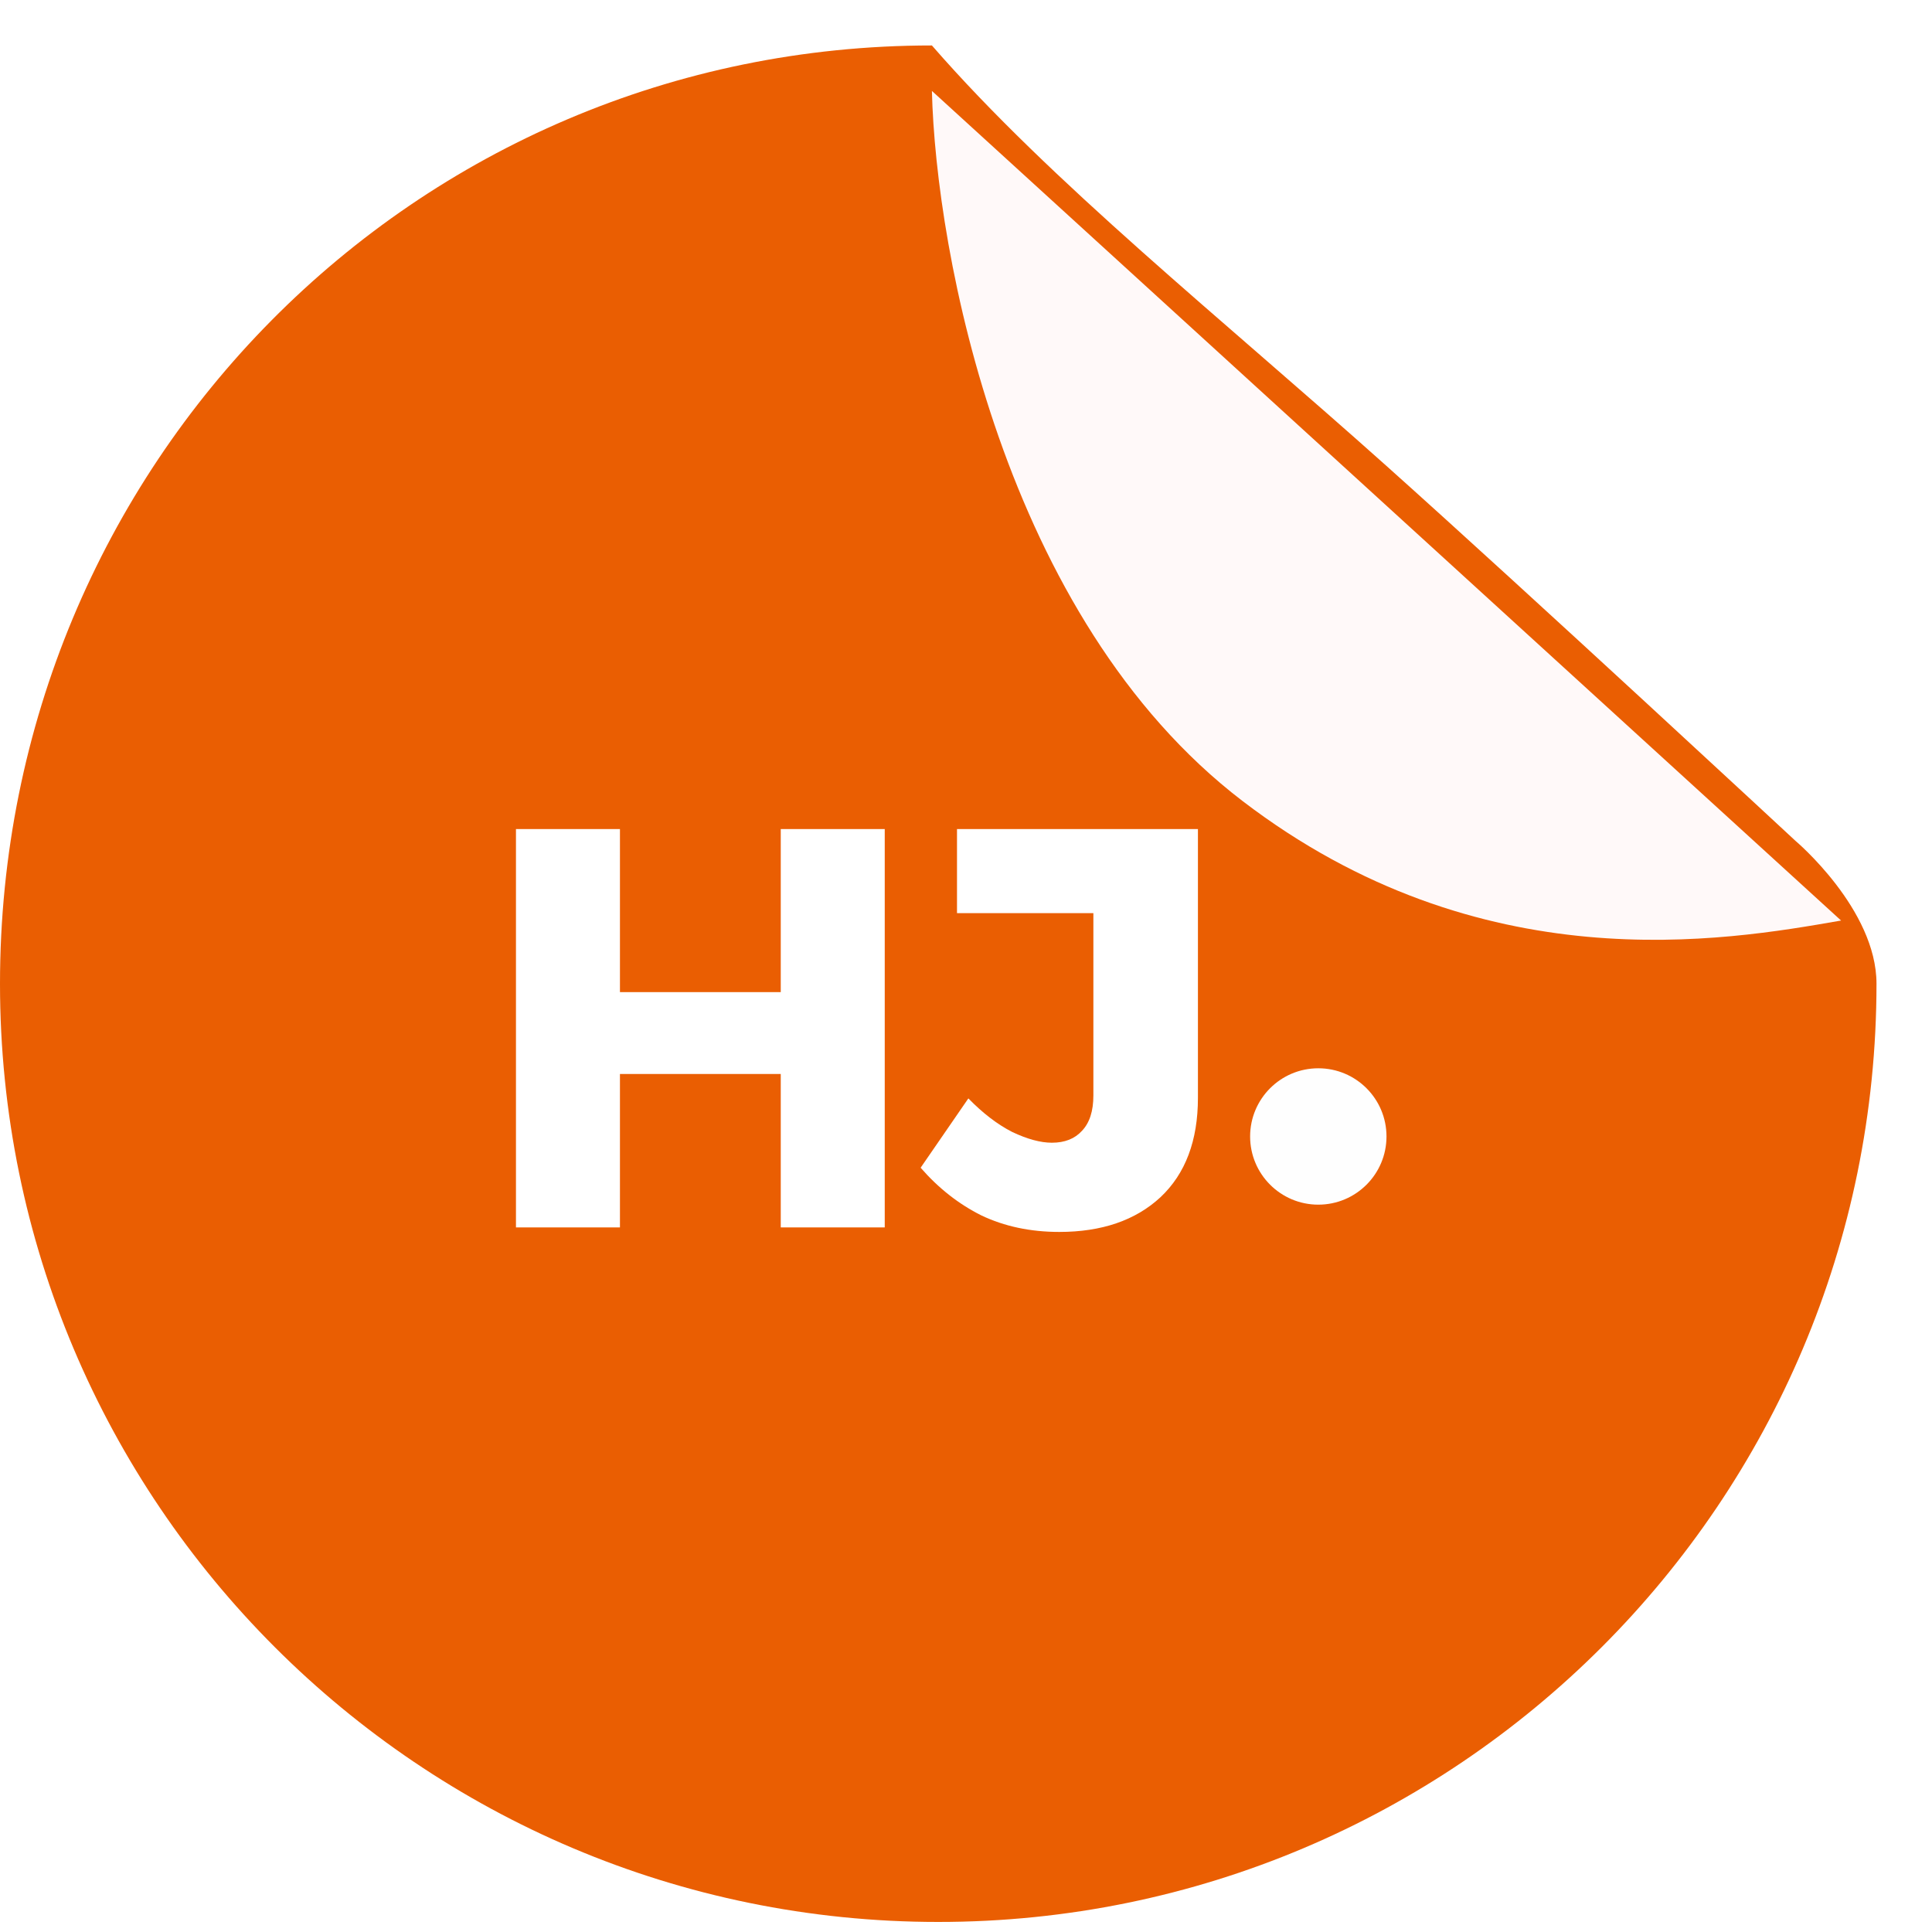 <svg width="85" height="85" viewBox="0 0 85 85" fill="none" xmlns="http://www.w3.org/2000/svg">
<path d="M41 2C46.221 8 53.698 13.97 61 20.5C67.298 26.133 79 37 79 37C79 37 82.558 40 82.558 43.279C82.558 66.077 64.077 84.558 41.279 84.558C18.482 84.558 0 66.077 0 43.279C0 20.482 18.202 2 41 2Z" fill="#EA5E02"/>
<path d="M22.7 36.475H27.275V43.65H34.35V36.475H38.925V54H34.35V47.25H27.275V54H22.7V36.475ZM52.704 48.3C52.704 50.183 52.154 51.642 51.054 52.675C49.954 53.692 48.471 54.2 46.604 54.2C45.337 54.2 44.196 53.958 43.179 53.475C42.179 52.975 41.287 52.275 40.504 51.375L42.604 48.325C43.237 48.975 43.879 49.467 44.529 49.8C45.196 50.117 45.779 50.275 46.279 50.275C46.846 50.275 47.287 50.1 47.604 49.75C47.937 49.4 48.104 48.883 48.104 48.2V40.175H42.104V36.475H52.704V48.3Z" fill="white"/>
<circle cx="58" cy="50" r="3" fill="#FEFEFE"/>
<g filter="url(#filter0_d_193_117)">
<path d="M54.663 33.239C44.137 25.191 41.169 9.06 41 2L81 38.5L80.955 38.508C75.876 39.394 65.157 41.263 54.663 33.239Z" fill="#FFF9F9"/>
</g>
<defs>
<filter id="filter0_d_193_117" x="37" y="0" width="48" height="45.348" filterUnits="userSpaceOnUse" color-interpolation-filters="sRGB">
<feFlood flood-opacity="0" result="BackgroundImageFix"/>
<feColorMatrix in="SourceAlpha" type="matrix" values="0 0 0 0 0 0 0 0 0 0 0 0 0 0 0 0 0 0 127 0" result="hardAlpha"/>
<feOffset dy="2"/>
<feGaussianBlur stdDeviation="2"/>
<feComposite in2="hardAlpha" operator="out"/>
<feColorMatrix type="matrix" values="0 0 0 0 0 0 0 0 0 0 0 0 0 0 0 0 0 0 0.25 0"/>
<feBlend mode="normal" in2="BackgroundImageFix" result="effect1_dropShadow_193_117"/>
<feBlend mode="normal" in="SourceGraphic" in2="effect1_dropShadow_193_117" result="shape"/>
</filter>
</defs>
</svg>
